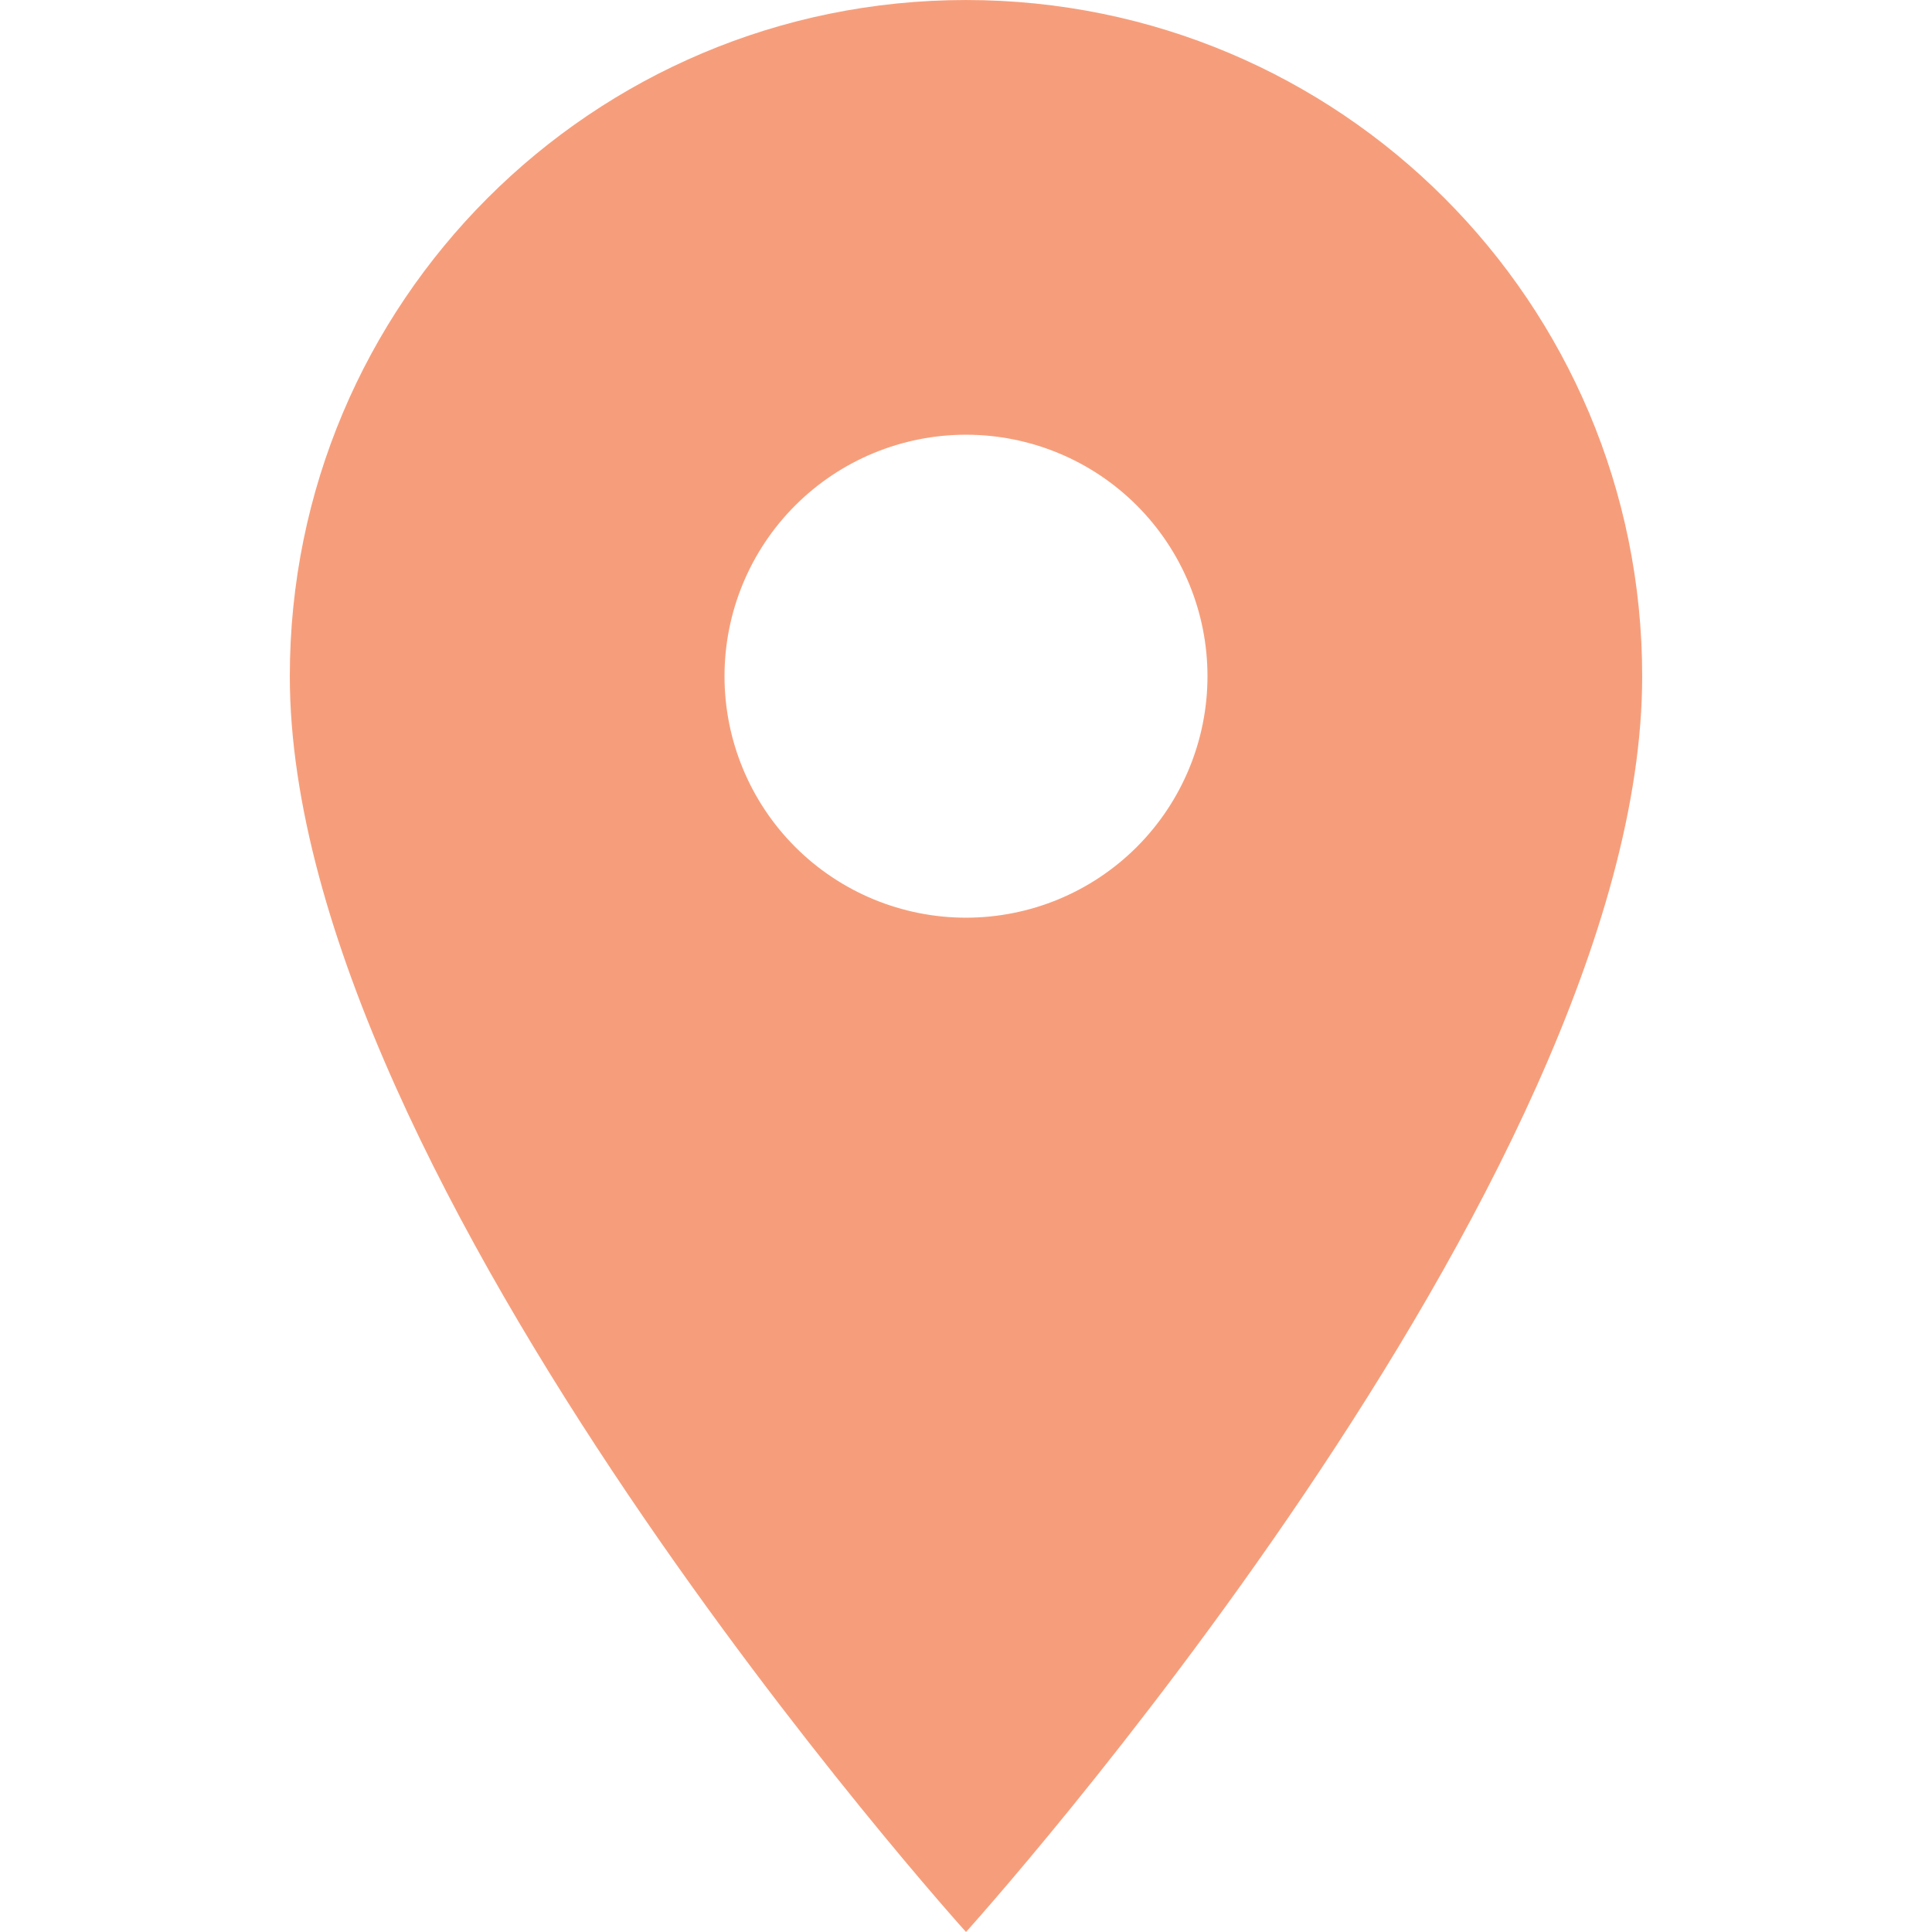 <?xml version="1.0" encoding="UTF-8" standalone="no"?>
<!DOCTYPE svg PUBLIC "-//W3C//DTD SVG 1.1//EN" "http://www.w3.org/Graphics/SVG/1.1/DTD/svg11.dtd">
<svg width="100%" height="100%" viewBox="0 0 50 50" version="1.1" xmlns="http://www.w3.org/2000/svg" xmlns:xlink="http://www.w3.org/1999/xlink" xml:space="preserve" xmlns:serif="http://www.serif.com/" style="fill-rule:evenodd;clip-rule:evenodd;stroke-linejoin:round;stroke-miterlimit:2;">
    <g transform="matrix(1.2,0,0,1.2,7,-0.2)">
        <path d="M15,0.167C6.937,0.167 0.417,6.688 0.417,14.75C0.417,25.688 15,41.833 15,41.833C15,41.833 29.583,25.688 29.583,14.75C29.583,6.688 23.063,0.167 15,0.167ZM15,19.958C13.619,19.958 12.294,19.41 11.317,18.433C10.34,17.456 9.792,16.131 9.792,14.75C9.792,13.369 10.34,12.044 11.317,11.067C12.294,10.09 13.619,9.542 15,9.542C16.381,9.542 17.706,10.09 18.683,11.067C19.66,12.044 20.208,13.369 20.208,14.75C20.208,16.131 19.66,17.456 18.683,18.433C17.706,19.41 16.381,19.958 15,19.958Z" style="fill:rgb(246,158,123);fill-rule:nonzero;"/>
    </g>
</svg>
